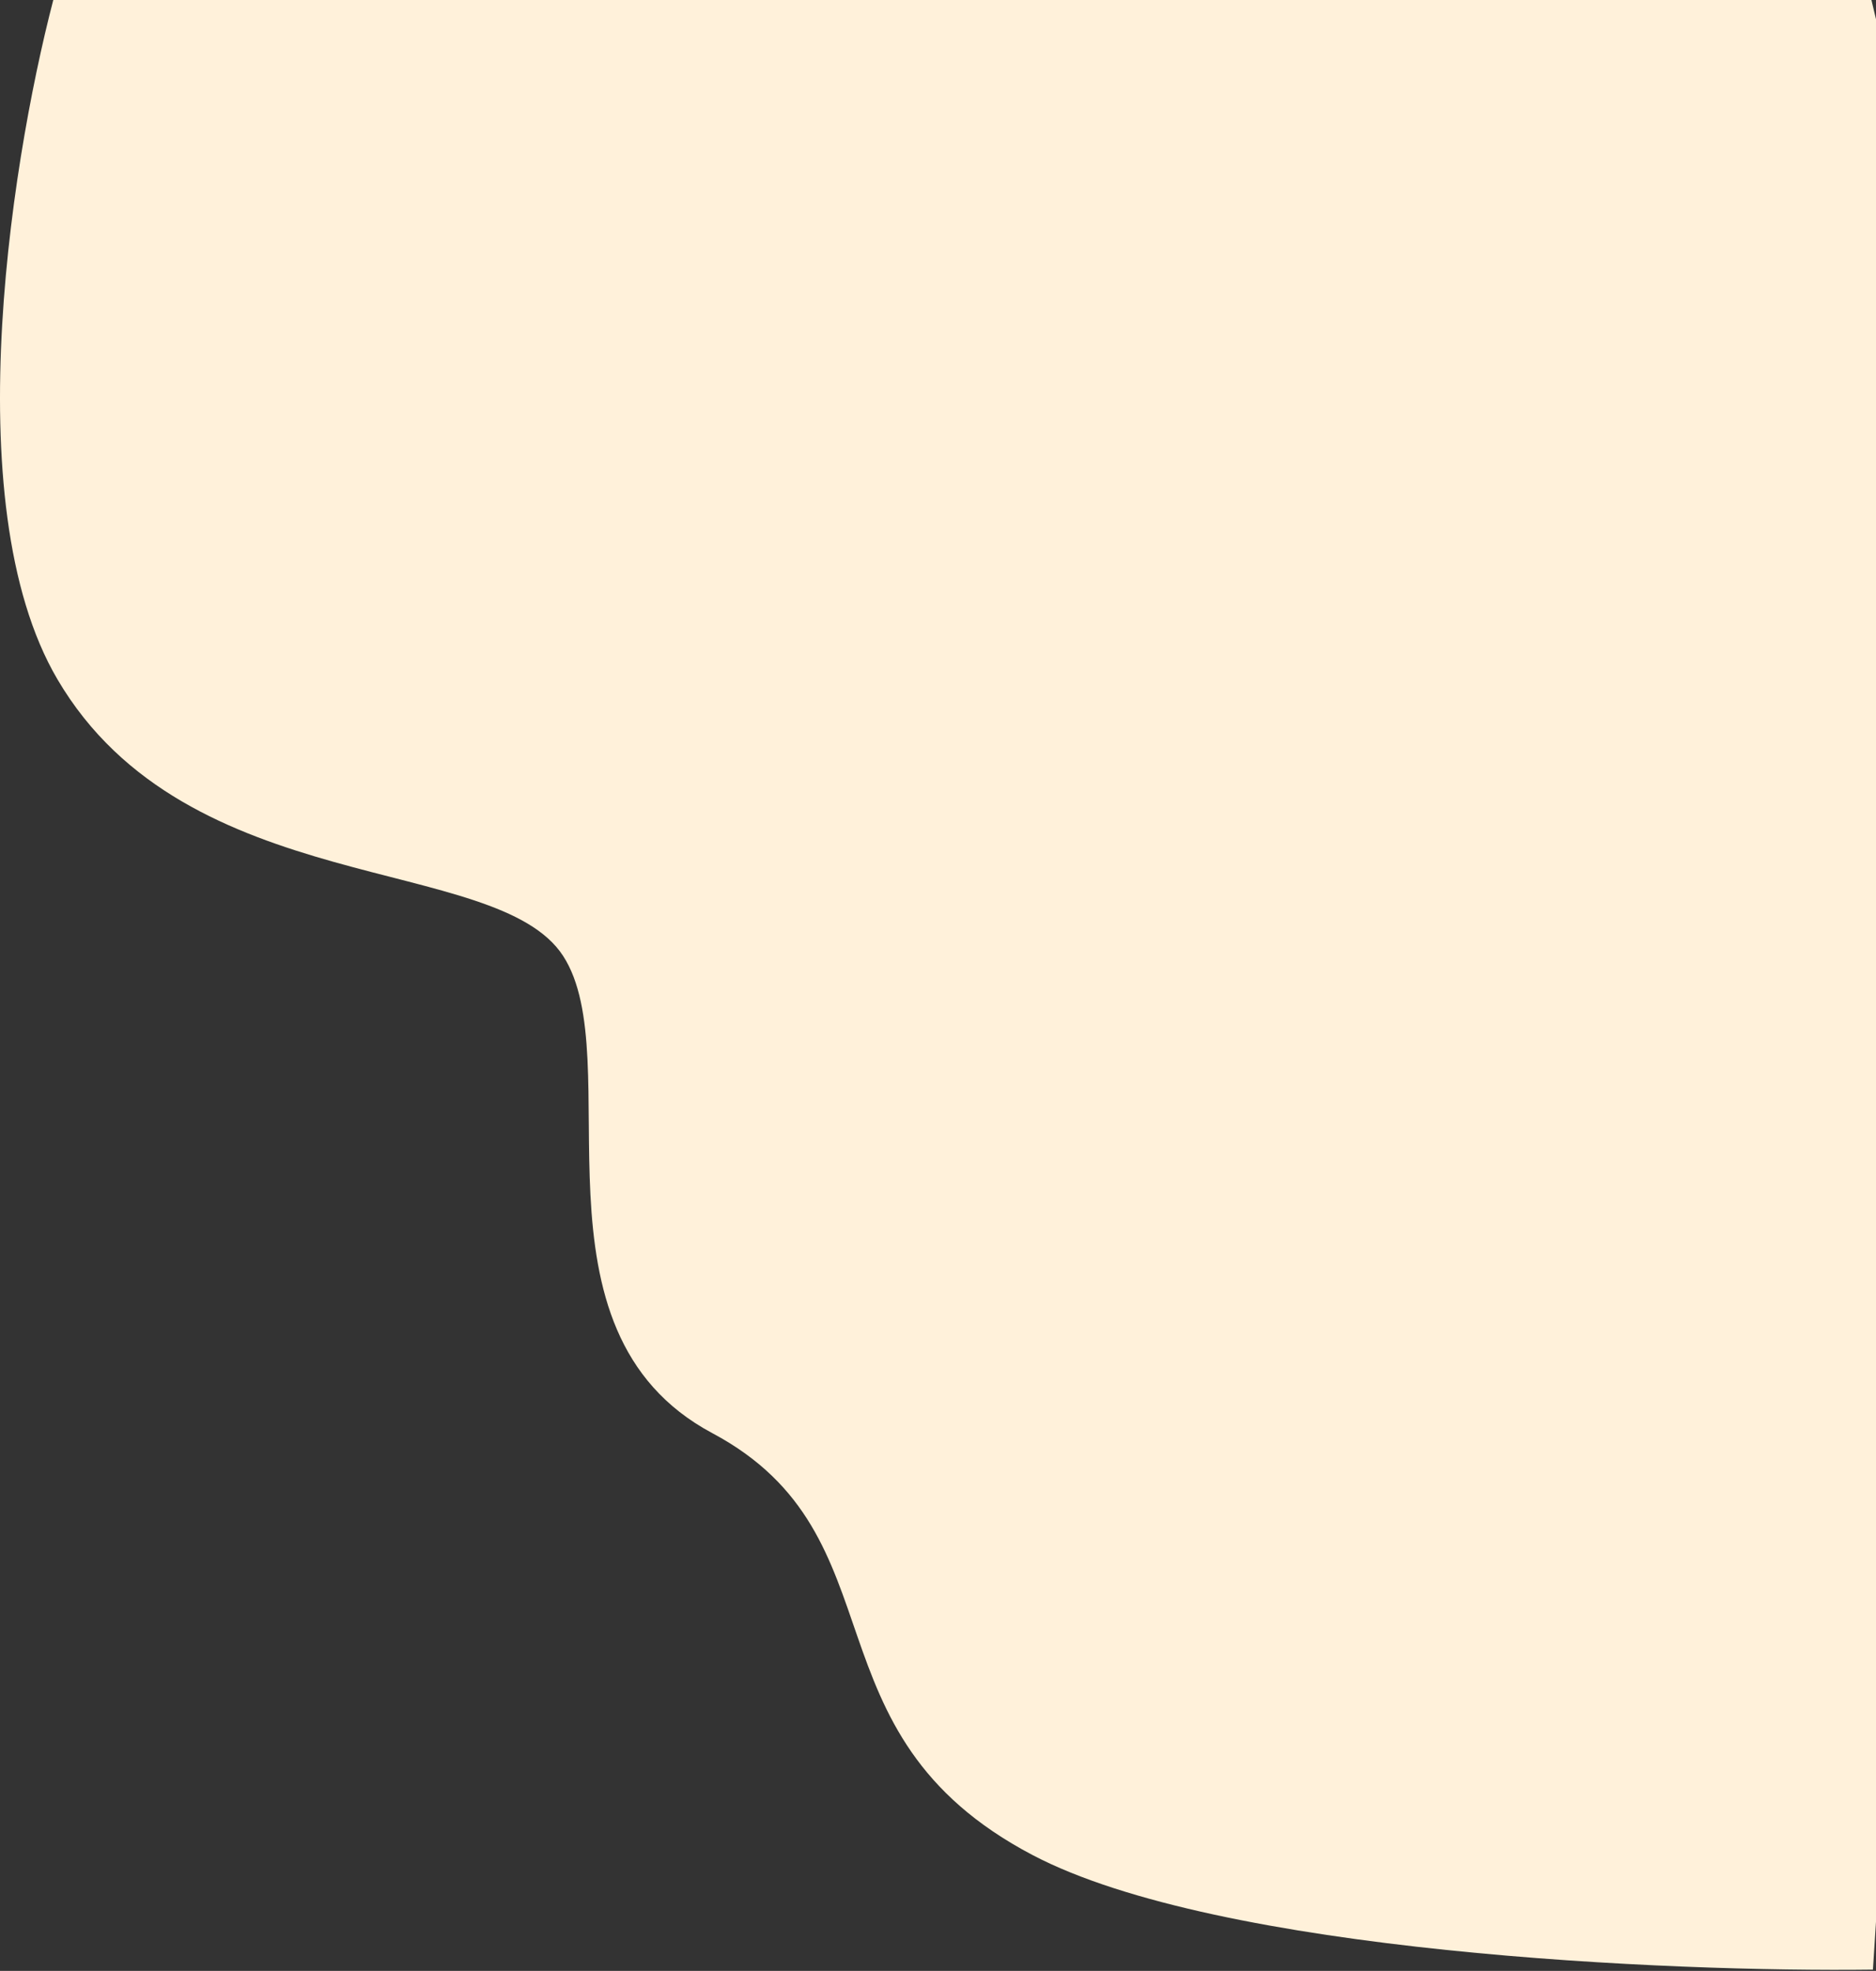 <svg width="729" height="766" viewBox="0 0 729 766" fill="none" xmlns="http://www.w3.org/2000/svg">
<rect x="0" y="0" width="729" height="766" fill="#333333" stroke="none"/>
<path d="M22.307 264C-18.093 195.2 5.474 55.333 22.307 -6L701.807 -107L766.307 164.5L727.807 765.5C649.14 766.5 473.707 759 401.307 721C310.807 673.5 351.807 597 276.807 557C201.807 517 244.807 411.5 218.807 371.5C192.807 331.5 72.807 350 22.307 264Z" fill="#FFF1DA"/>
</svg>
